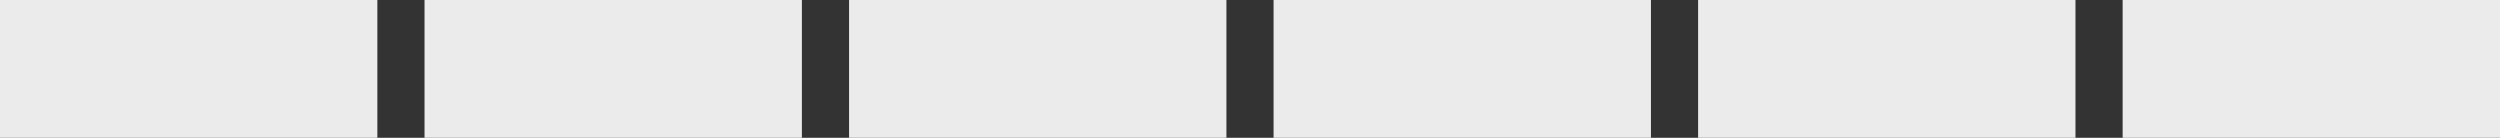 <?xml version="1.0" encoding="UTF-8"?>
<svg width="127px" height="7px" viewBox="0 0 127 7" version="1.1" xmlns="http://www.w3.org/2000/svg" xmlns:xlink="http://www.w3.org/1999/xlink">
    <rect x="0" y="0" width="127" height="7" fill="#333333" stroke="none"/>
    <!-- Generator: Sketch 52.4 (67378) - http://www.bohemiancoding.com/sketch -->
    <title>a0</title>
    <desc>Created with Sketch.</desc>
    <g id="PuzzleCV-v3" stroke="none" stroke-width="1" fill="none" fill-rule="evenodd">
        <g id="Language-Levels" transform="translate(-554, -498)" fill="#EBEBEB">
            <g id="a0" transform="translate(554, 498)">
                <rect id="Rectangle" x="0" y="0" width="19.17" height="7"></rect>
                <rect id="Rectangle" x="21.566" y="0" width="19.17" height="7"></rect>
                <rect id="Rectangle" x="43.132" y="0" width="19.17" height="7"></rect>
                <rect id="Rectangle" x="64.698" y="0" width="19.17" height="7"></rect>
                <rect id="Rectangle" x="86.264" y="0" width="19.17" height="7"></rect>
                <rect id="Rectangle" x="107.83" y="0" width="19.17" height="7"></rect>
            </g>
        </g>
    </g>
</svg>